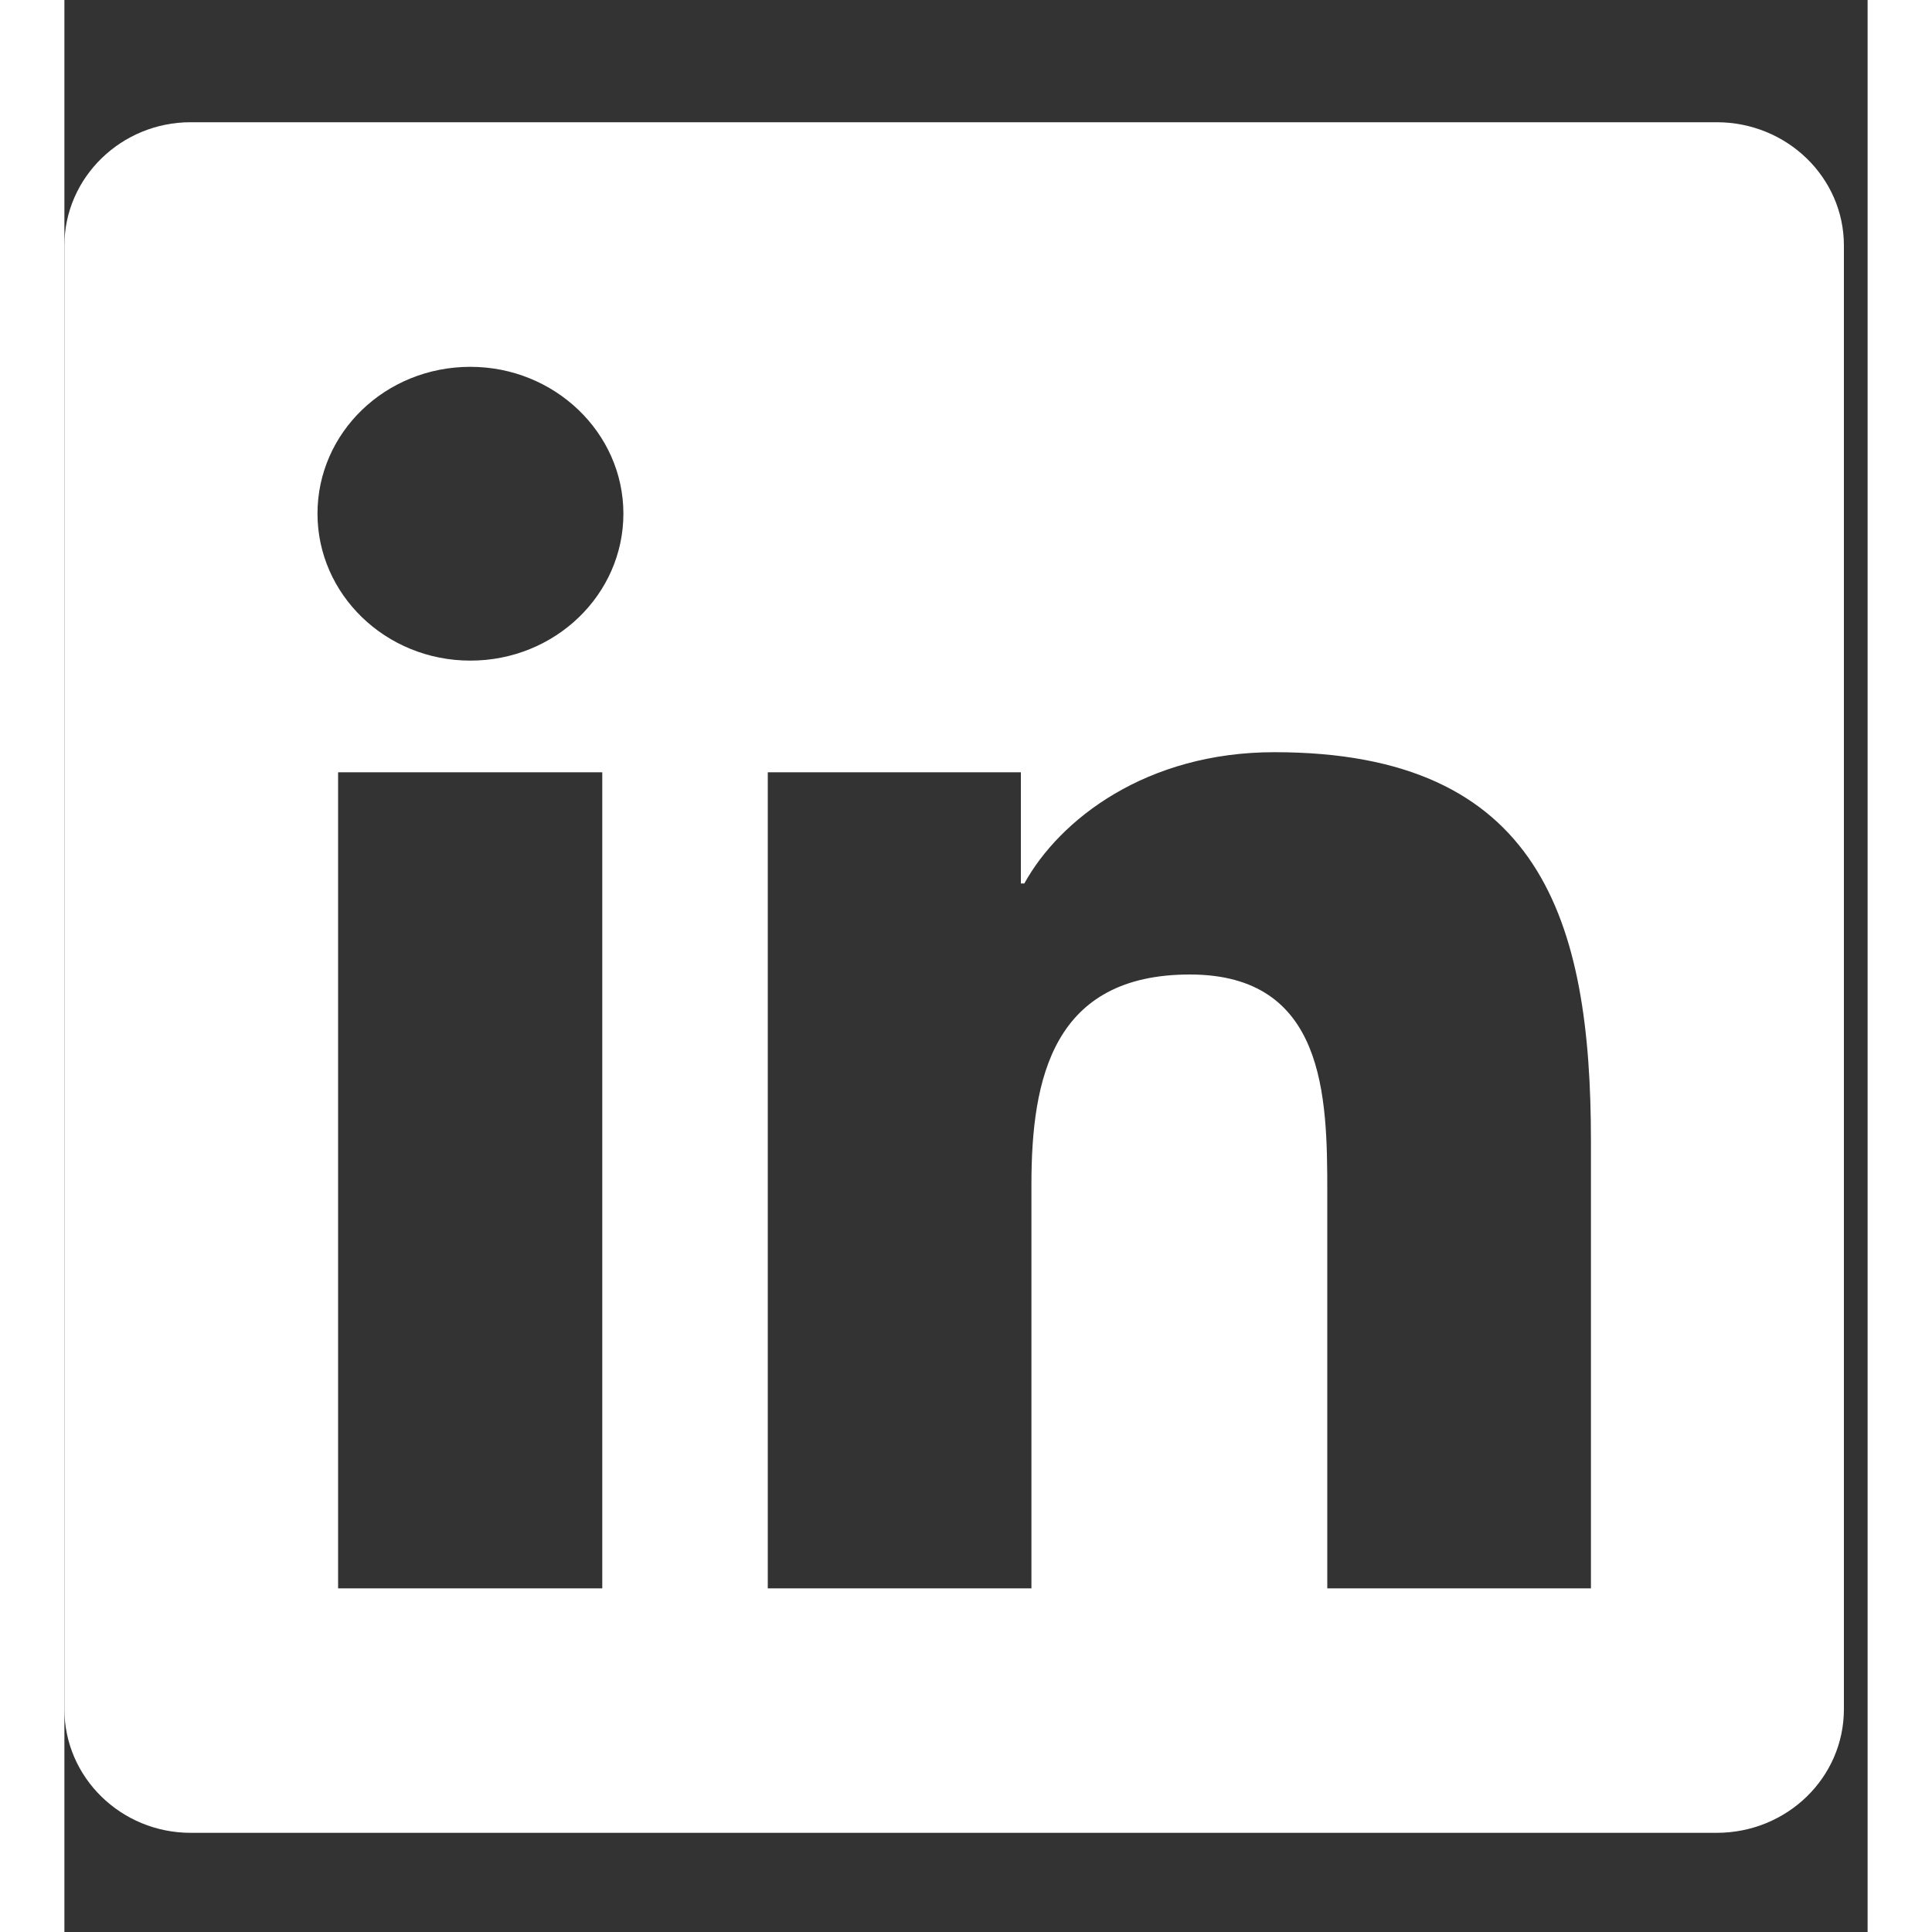 <?xml version="1.0" encoding="UTF-8"?>
<svg xmlns="http://www.w3.org/2000/svg" xmlns:xlink="http://www.w3.org/1999/xlink" width="12pt" height="12pt" viewBox="0 0 14 15" version="1.1">
<rect x="0" y="0" width="14" height="15" fill="#333333" stroke="none"/>
<g id="surface1">
<path style=" stroke:none;fill-rule:nonzero;fill:#ffffff;fill-opacity:1;" d="M 12.828 0.949 L 0.98 0.949 C 0.441 0.949 0 1.379 0 1.906 L 0 13.27 C 0 13.801 0.441 14.23 0.98 14.23 L 12.828 14.23 C 13.375 14.23 13.816 13.801 13.816 13.27 L 13.816 1.906 C 13.816 1.379 13.375 0.949 12.828 0.949 Z M 4.176 12.332 L 2.125 12.332 L 2.125 5.996 L 4.176 5.996 Z M 3.152 5.129 C 2.492 5.129 1.965 4.613 1.965 3.988 C 1.965 3.359 2.492 2.848 3.152 2.848 C 3.805 2.848 4.34 3.359 4.34 3.988 C 4.34 4.617 3.809 5.129 3.152 5.129 Z M 11.852 12.332 L 9.805 12.332 L 9.805 9.25 C 9.805 8.512 9.789 7.566 8.738 7.566 C 7.676 7.566 7.508 8.371 7.508 9.195 L 7.508 12.332 L 5.461 12.332 L 5.461 5.996 L 7.426 5.996 L 7.426 6.859 L 7.453 6.859 C 7.727 6.363 8.398 5.84 9.395 5.84 C 11.465 5.84 11.852 7.148 11.852 8.859 Z M 11.852 12.332 "/>
</g>
</svg>
